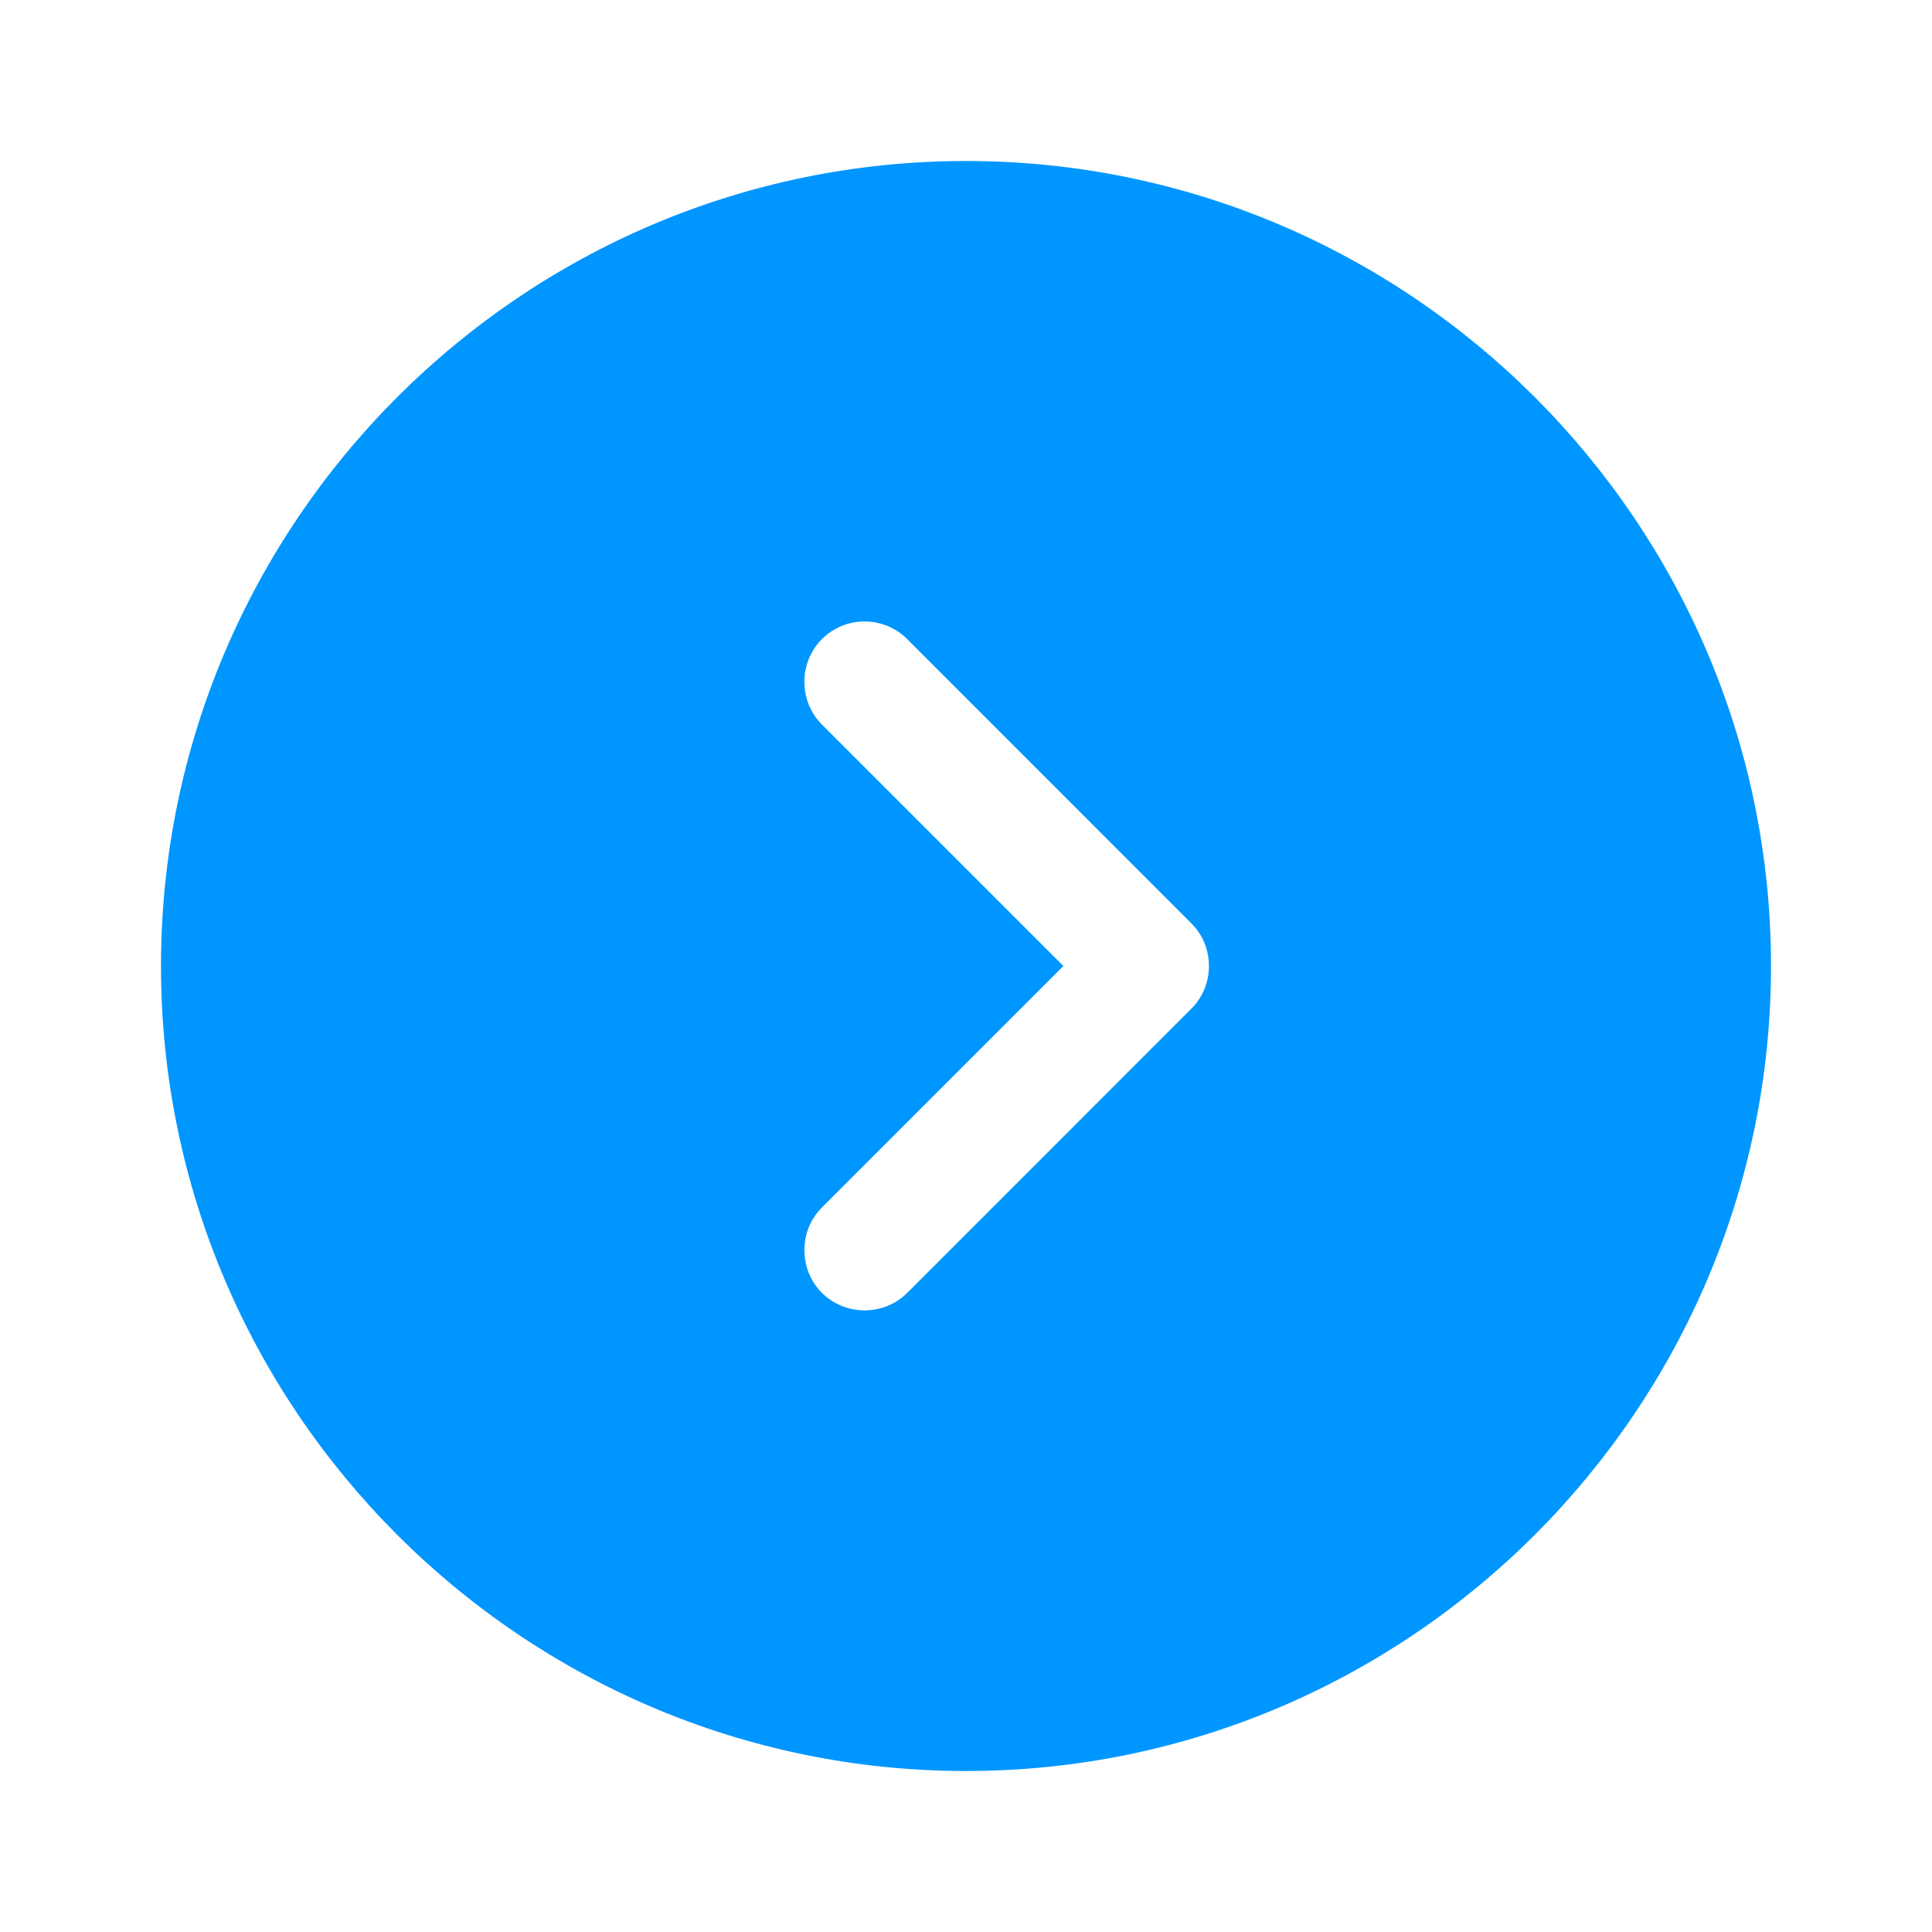 <svg width="30" height="30" viewBox="0 0 30 30" fill="none" xmlns="http://www.w3.org/2000/svg">
<path d="M15 27.5C21.887 27.5 27.5 21.887 27.5 15C27.5 8.113 21.887 2.5 15 2.5C8.113 2.5 2.5 8.113 2.5 15C2.5 21.887 8.113 27.5 15 27.5ZM12.762 11.25C12.4 10.887 12.4 10.287 12.762 9.925C12.95 9.738 13.188 9.65 13.425 9.65C13.662 9.65 13.9 9.738 14.088 9.925L18.5 14.338C18.863 14.7 18.863 15.3 18.5 15.662L14.088 20.075C13.725 20.438 13.125 20.438 12.762 20.075C12.4 19.712 12.4 19.113 12.762 18.75L16.512 15L12.762 11.25Z" fill="#0096FF"/>
</svg>
